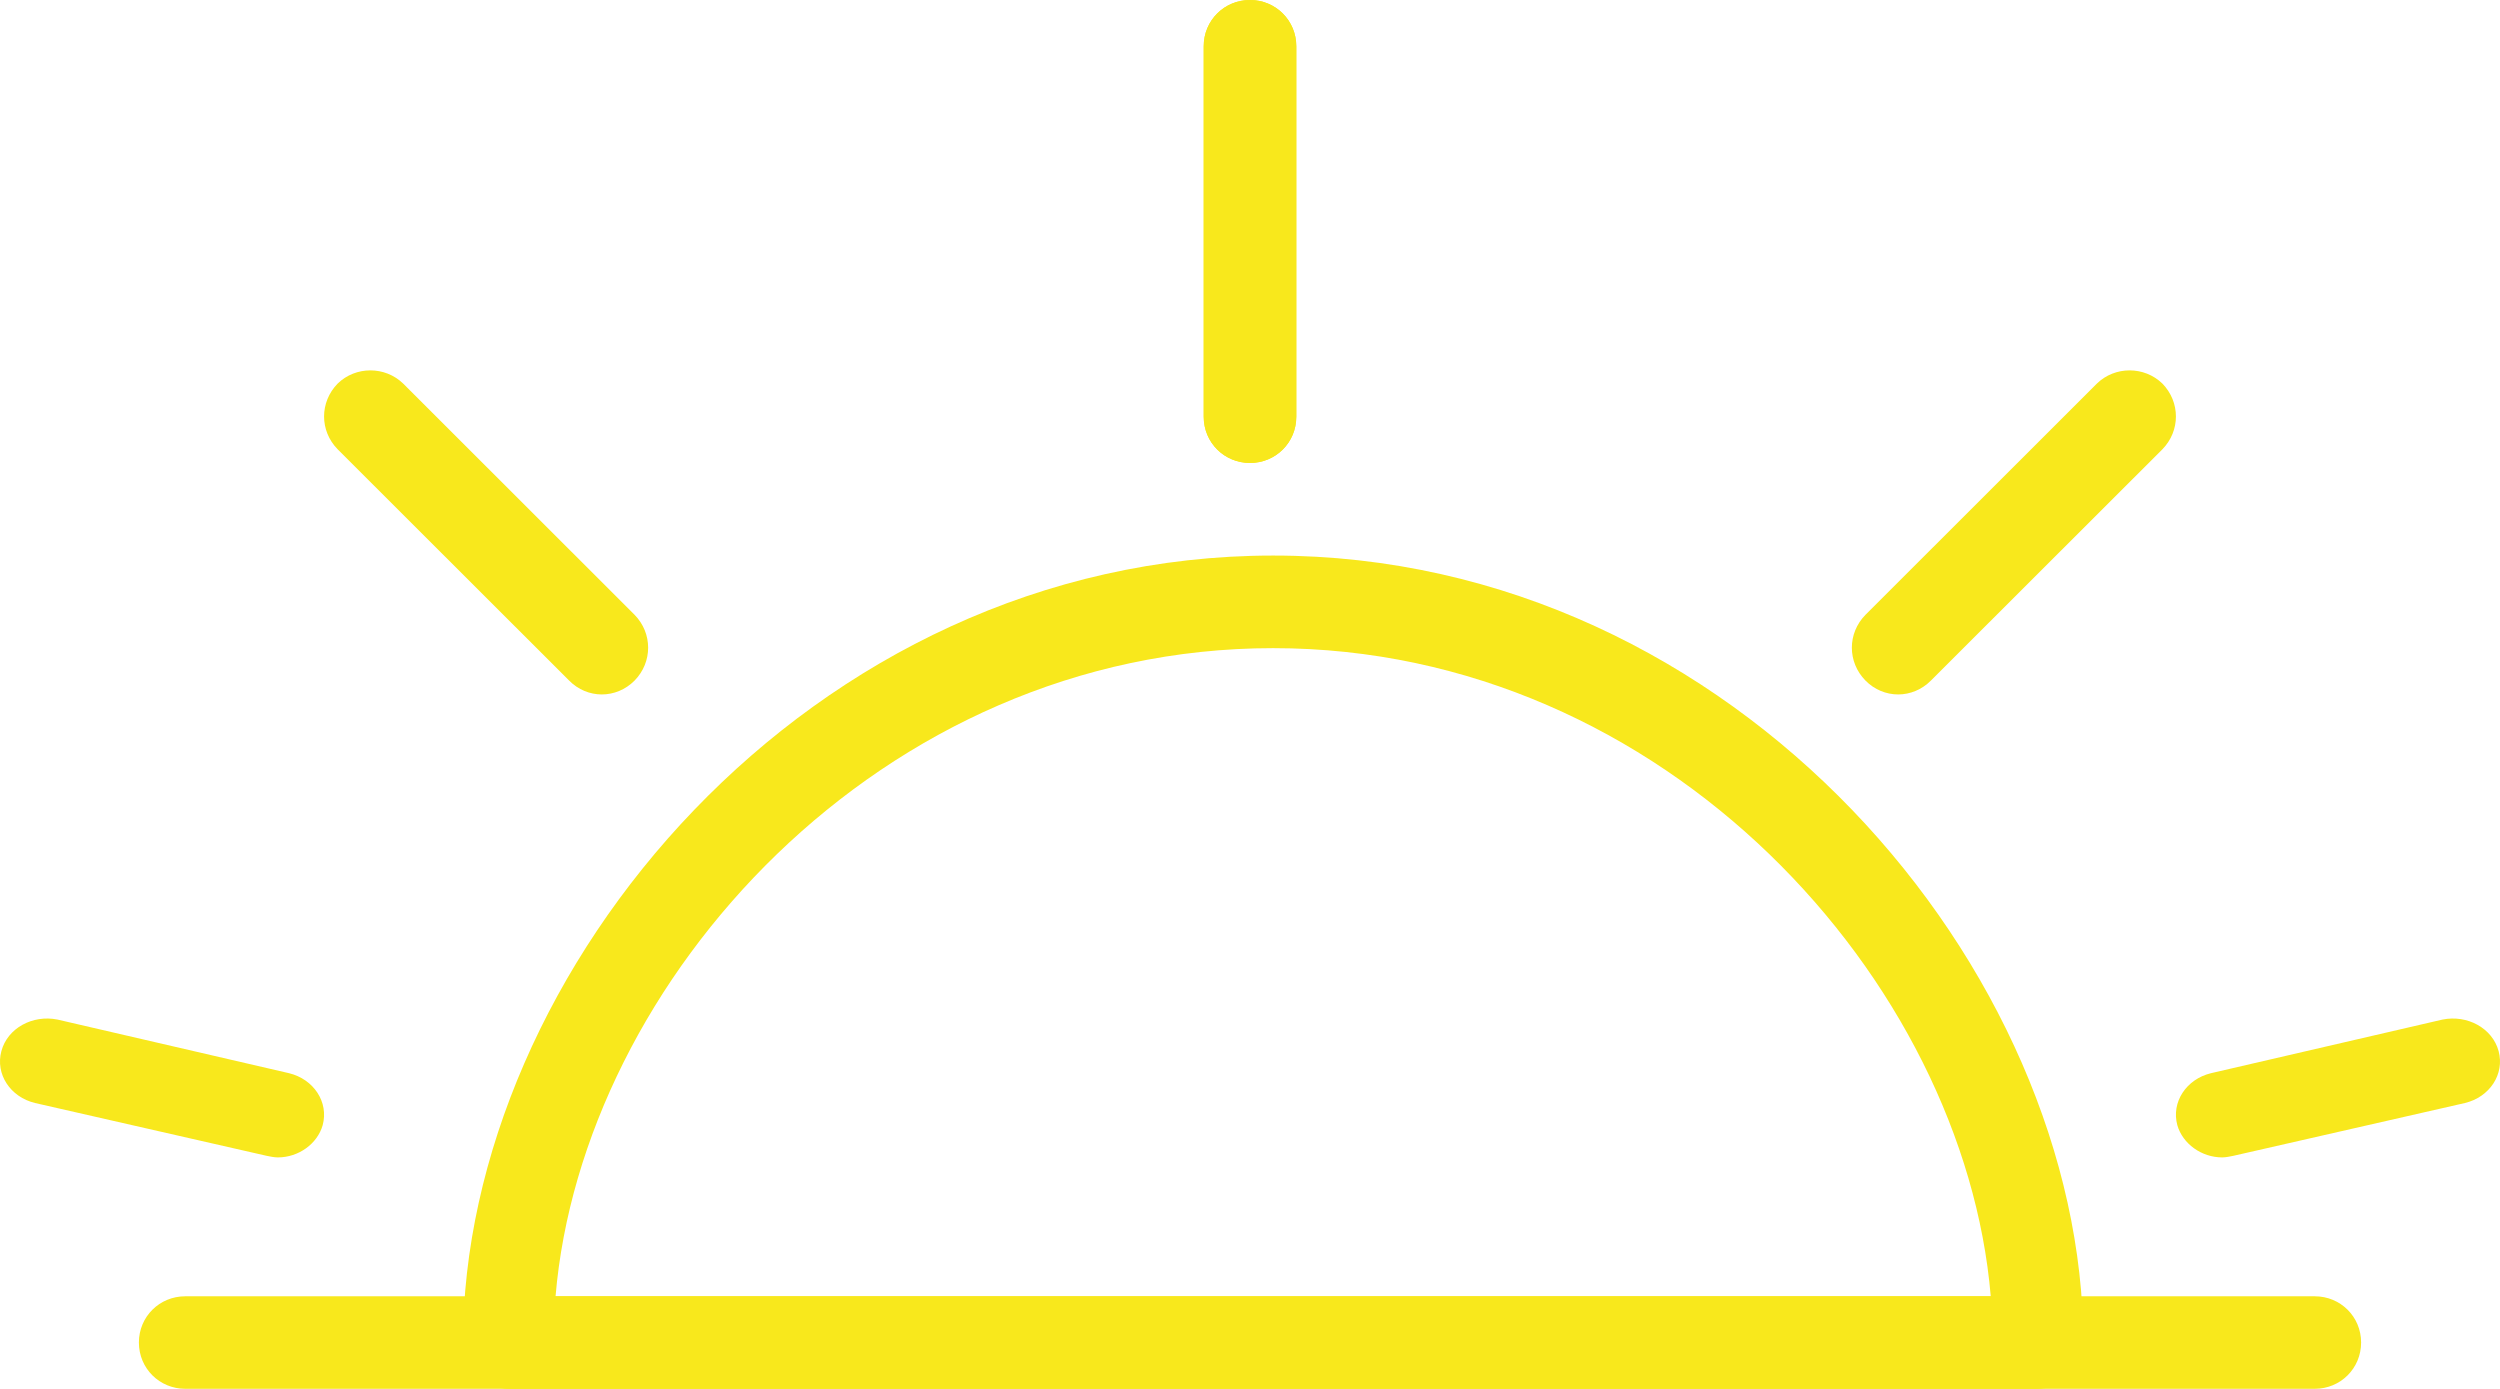 <?xml version="1.0" encoding="UTF-8" standalone="no"?>
<svg width="81px" height="45px" viewBox="0 0 81 45" version="1.1" xmlns="http://www.w3.org/2000/svg" xmlns:xlink="http://www.w3.org/1999/xlink" xmlns:sketch="http://www.bohemiancoding.com/sketch/ns">
    <!-- Generator: Sketch 3.3.3 (12072) - http://www.bohemiancoding.com/sketch -->
    <title>Group Copy 2</title>
    <desc>Created with Sketch.</desc>
    <defs></defs>
    <g id="Page-1" stroke="none" stroke-width="1" fill="none" fill-rule="evenodd" sketch:type="MSPage">
        <g id="Group-Copy-2-+-Rectangle-3" sketch:type="MSLayerGroup" fill="#F8E81C">
            <g id="Group-Copy-2" sketch:type="MSShapeGroup">
                <path d="M40.5,15 C39.672,15 39,14.343 39,13.5 L39,1.5 C39,0.66 39.672,0 40.5,0 C41.328,0 42,0.66 42,1.5 L42,13.5 C42,14.343 41.328,15 40.5,15" id="Fill-8873"></path>
                <path d="M72,37.5 C71.328,37.5 70.719,37.059 70.545,36.455 C70.344,35.711 70.833,34.966 71.637,34.771 L79.137,33.034 C79.941,32.871 80.754,33.312 80.955,34.056 C81.156,34.801 80.667,35.545 79.863,35.738 L72.363,37.448 C72.24,37.472 72.117,37.5 72,37.5" id="Fill-8874"></path>
                <path d="M61.5,22.5 C61.116,22.5 60.732,22.347 60.441,22.05 C59.853,21.451 59.853,20.519 60.441,19.92 L67.94,12.427 C68.525,11.858 69.473,11.858 70.061,12.427 C70.646,13.029 70.646,13.959 70.061,14.558 L62.562,22.05 C62.268,22.347 61.884,22.5 61.5,22.5" id="Fill-8875"></path>
                <path d="M18,42 L64.5,42 C63.638,31.793 53.976,21 41.248,21 C28.521,21 18.862,31.793 18,42 L18,42 Z M65.978,45 L16.522,45 C15.682,45 15,44.352 15,43.52 C15,31.47 26.227,18 41.25,18 C56.276,18 67.5,31.47 67.5,43.52 C67.5,44.352 66.821,45 65.978,45 L65.978,45 Z" id="Fill-8876"></path>
                <path d="M40.5,15 C39.672,15 39,14.343 39,13.5 L39,1.5 C39,0.66 39.672,0 40.5,0 C41.328,0 42,0.66 42,1.5 L42,13.5 C42,14.343 41.328,15 40.5,15" id="Fill-8877"></path>
                <path d="M9.003,37.5 C8.88,37.5 8.757,37.472 8.637,37.448 L1.137,35.738 C0.333,35.545 -0.156,34.801 0.045,34.056 C0.243,33.312 1.056,32.871 1.863,33.034 L9.363,34.771 C10.167,34.966 10.656,35.711 10.455,36.455 C10.284,37.059 9.675,37.5 9.003,37.5" id="Fill-8878"></path>
                <path d="M19.499,22.5 C19.115,22.5 18.731,22.347 18.44,22.05 L10.941,14.558 C10.353,13.959 10.353,13.029 10.941,12.427 C11.526,11.858 12.474,11.858 13.062,12.427 L20.561,19.92 C21.146,20.519 21.146,21.451 20.561,22.05 C20.267,22.347 19.883,22.5 19.499,22.5" id="Fill-8879"></path>
                <path d="M75,44.997 L6,44.997 C5.172,44.997 4.5,44.34 4.5,43.497 C4.5,42.657 5.172,42 6,42 L75,42 C75.828,42 76.5,42.657 76.5,43.497 C76.5,44.34 75.828,44.997 75,44.997" id="Fill-8880"></path>
            </g>
        </g>
    </g>
</svg>
